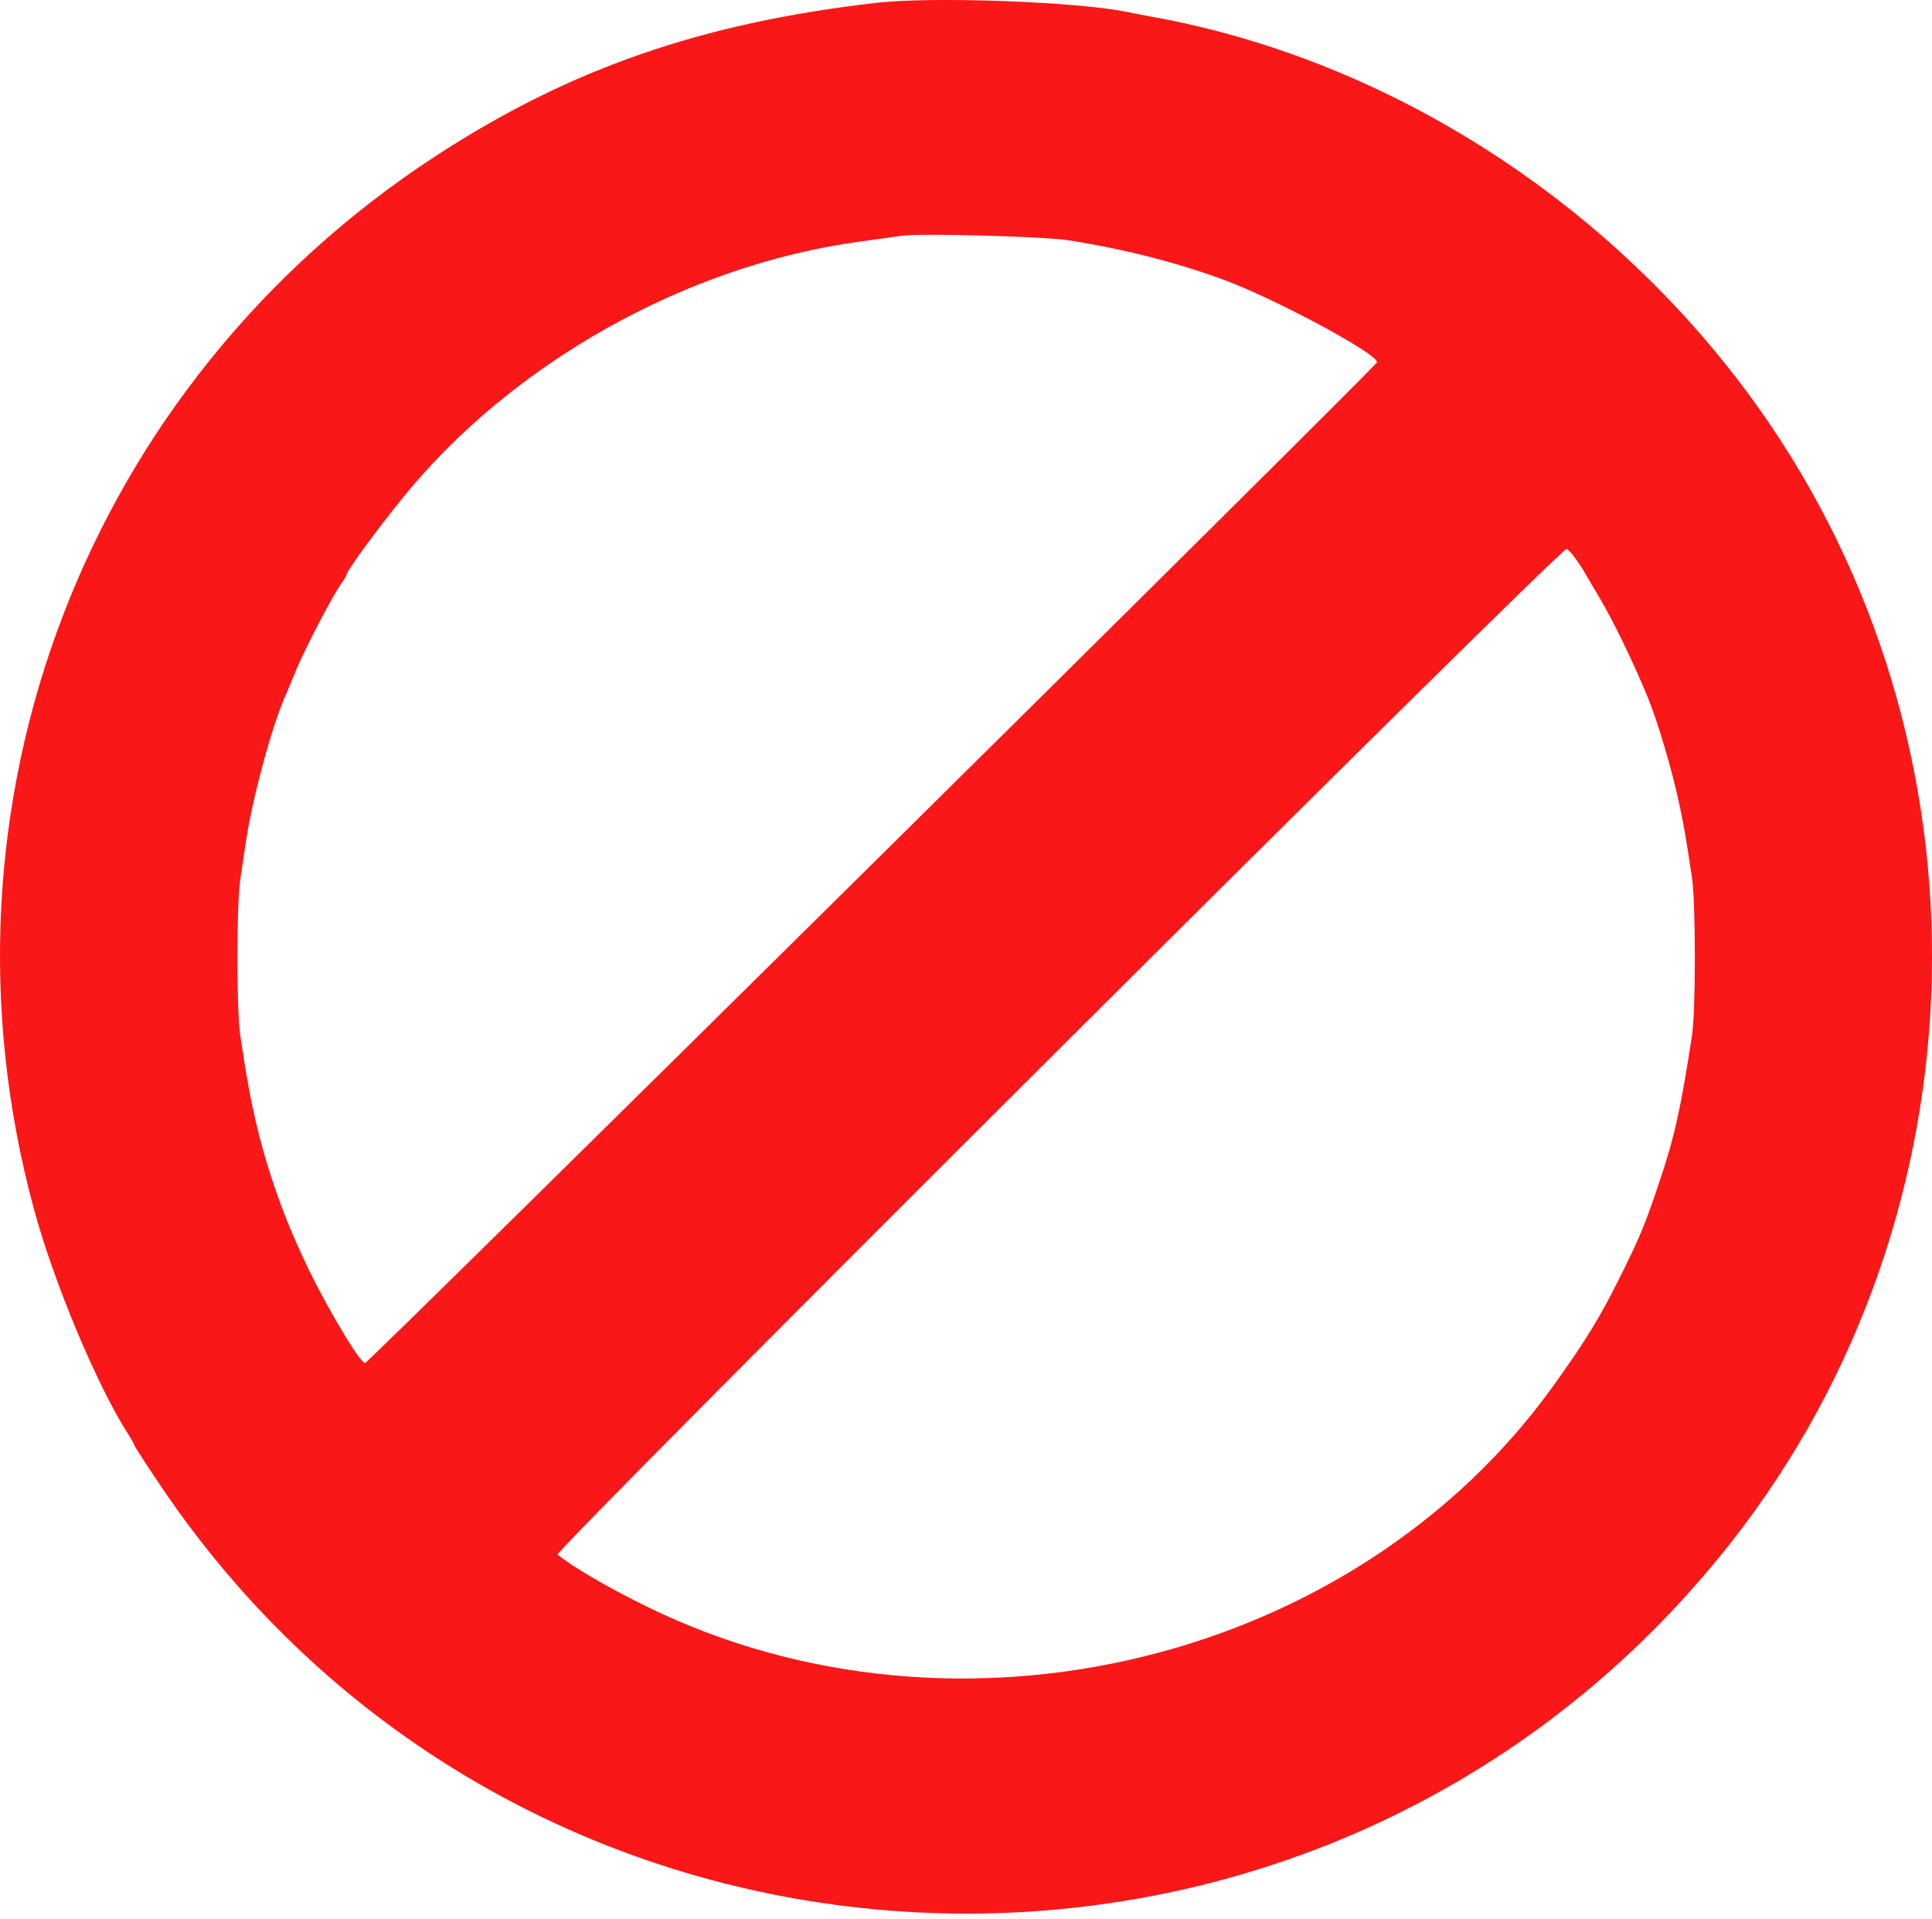 <svg width="292" height="290" viewBox="0 0 292 290" fill="none" xmlns="http://www.w3.org/2000/svg">
<path fill-rule="evenodd" clip-rule="evenodd" d="M132.426 0.429C106.01 3.472 86.134 10.374 65.961 23.505C12.929 58.03 -11.412 121.719 5.121 182.701C8.13 193.8 14.601 209.266 19.352 216.719C19.895 217.57 20.339 218.363 20.339 218.483C20.339 218.601 22.091 221.301 24.23 224.481C79.798 307.049 200.166 311.383 261.682 233.029C300.591 183.473 302.21 112.678 265.609 61.397C243.802 30.842 210.147 9.125 174.505 2.607C173.173 2.364 171.329 2.009 170.408 1.817C162.842 0.249 140.937 -0.552 132.426 0.429ZM161.471 36.31C169.705 37.593 177.507 39.568 184.745 42.202C192.55 45.042 208.429 53.58 208.103 54.761C207.908 55.463 55.56 206.124 55.173 205.997C54.62 205.817 53.081 203.552 50.62 199.292C44.66 188.98 40.596 178.607 38.27 167.768C37.548 164.399 37.302 162.983 36.315 156.522C35.739 152.751 35.738 136.838 36.313 132.926C36.552 131.304 36.919 128.815 37.129 127.395C38.131 120.616 41.202 109.294 43.23 104.905C43.511 104.296 44.103 102.886 44.545 101.77C45.862 98.444 50.169 90.156 51.663 88.071C52.048 87.533 52.364 86.996 52.364 86.877C52.364 86.327 56.536 80.602 60.722 75.408C77.191 54.975 103.585 40.125 129.819 36.528C132.789 36.122 135.721 35.717 136.335 35.629C139.186 35.223 157.72 35.725 161.471 36.31ZM237.939 84.165C238.441 84.824 239.18 85.944 239.582 86.654C239.983 87.363 240.862 88.856 241.534 89.972C243.662 93.5 246.751 99.835 248.996 105.273C250.503 108.925 252.655 116.169 253.762 121.312C254.493 124.713 254.785 126.392 255.713 132.557C256.3 136.455 256.305 152.706 255.721 156.522C254.033 167.545 253.102 171.737 250.851 178.453C248.681 184.936 247.92 186.791 245.109 192.471C241.863 199.027 239.76 202.477 234.769 209.432C204.832 251.145 144.774 265.798 97.837 242.84C91.921 239.946 86.334 236.687 84.277 234.929C83.665 234.406 235.63 82.966 236.766 82.966C236.909 82.966 237.437 83.506 237.939 84.165Z" fill="#FA1717"/>
</svg>
